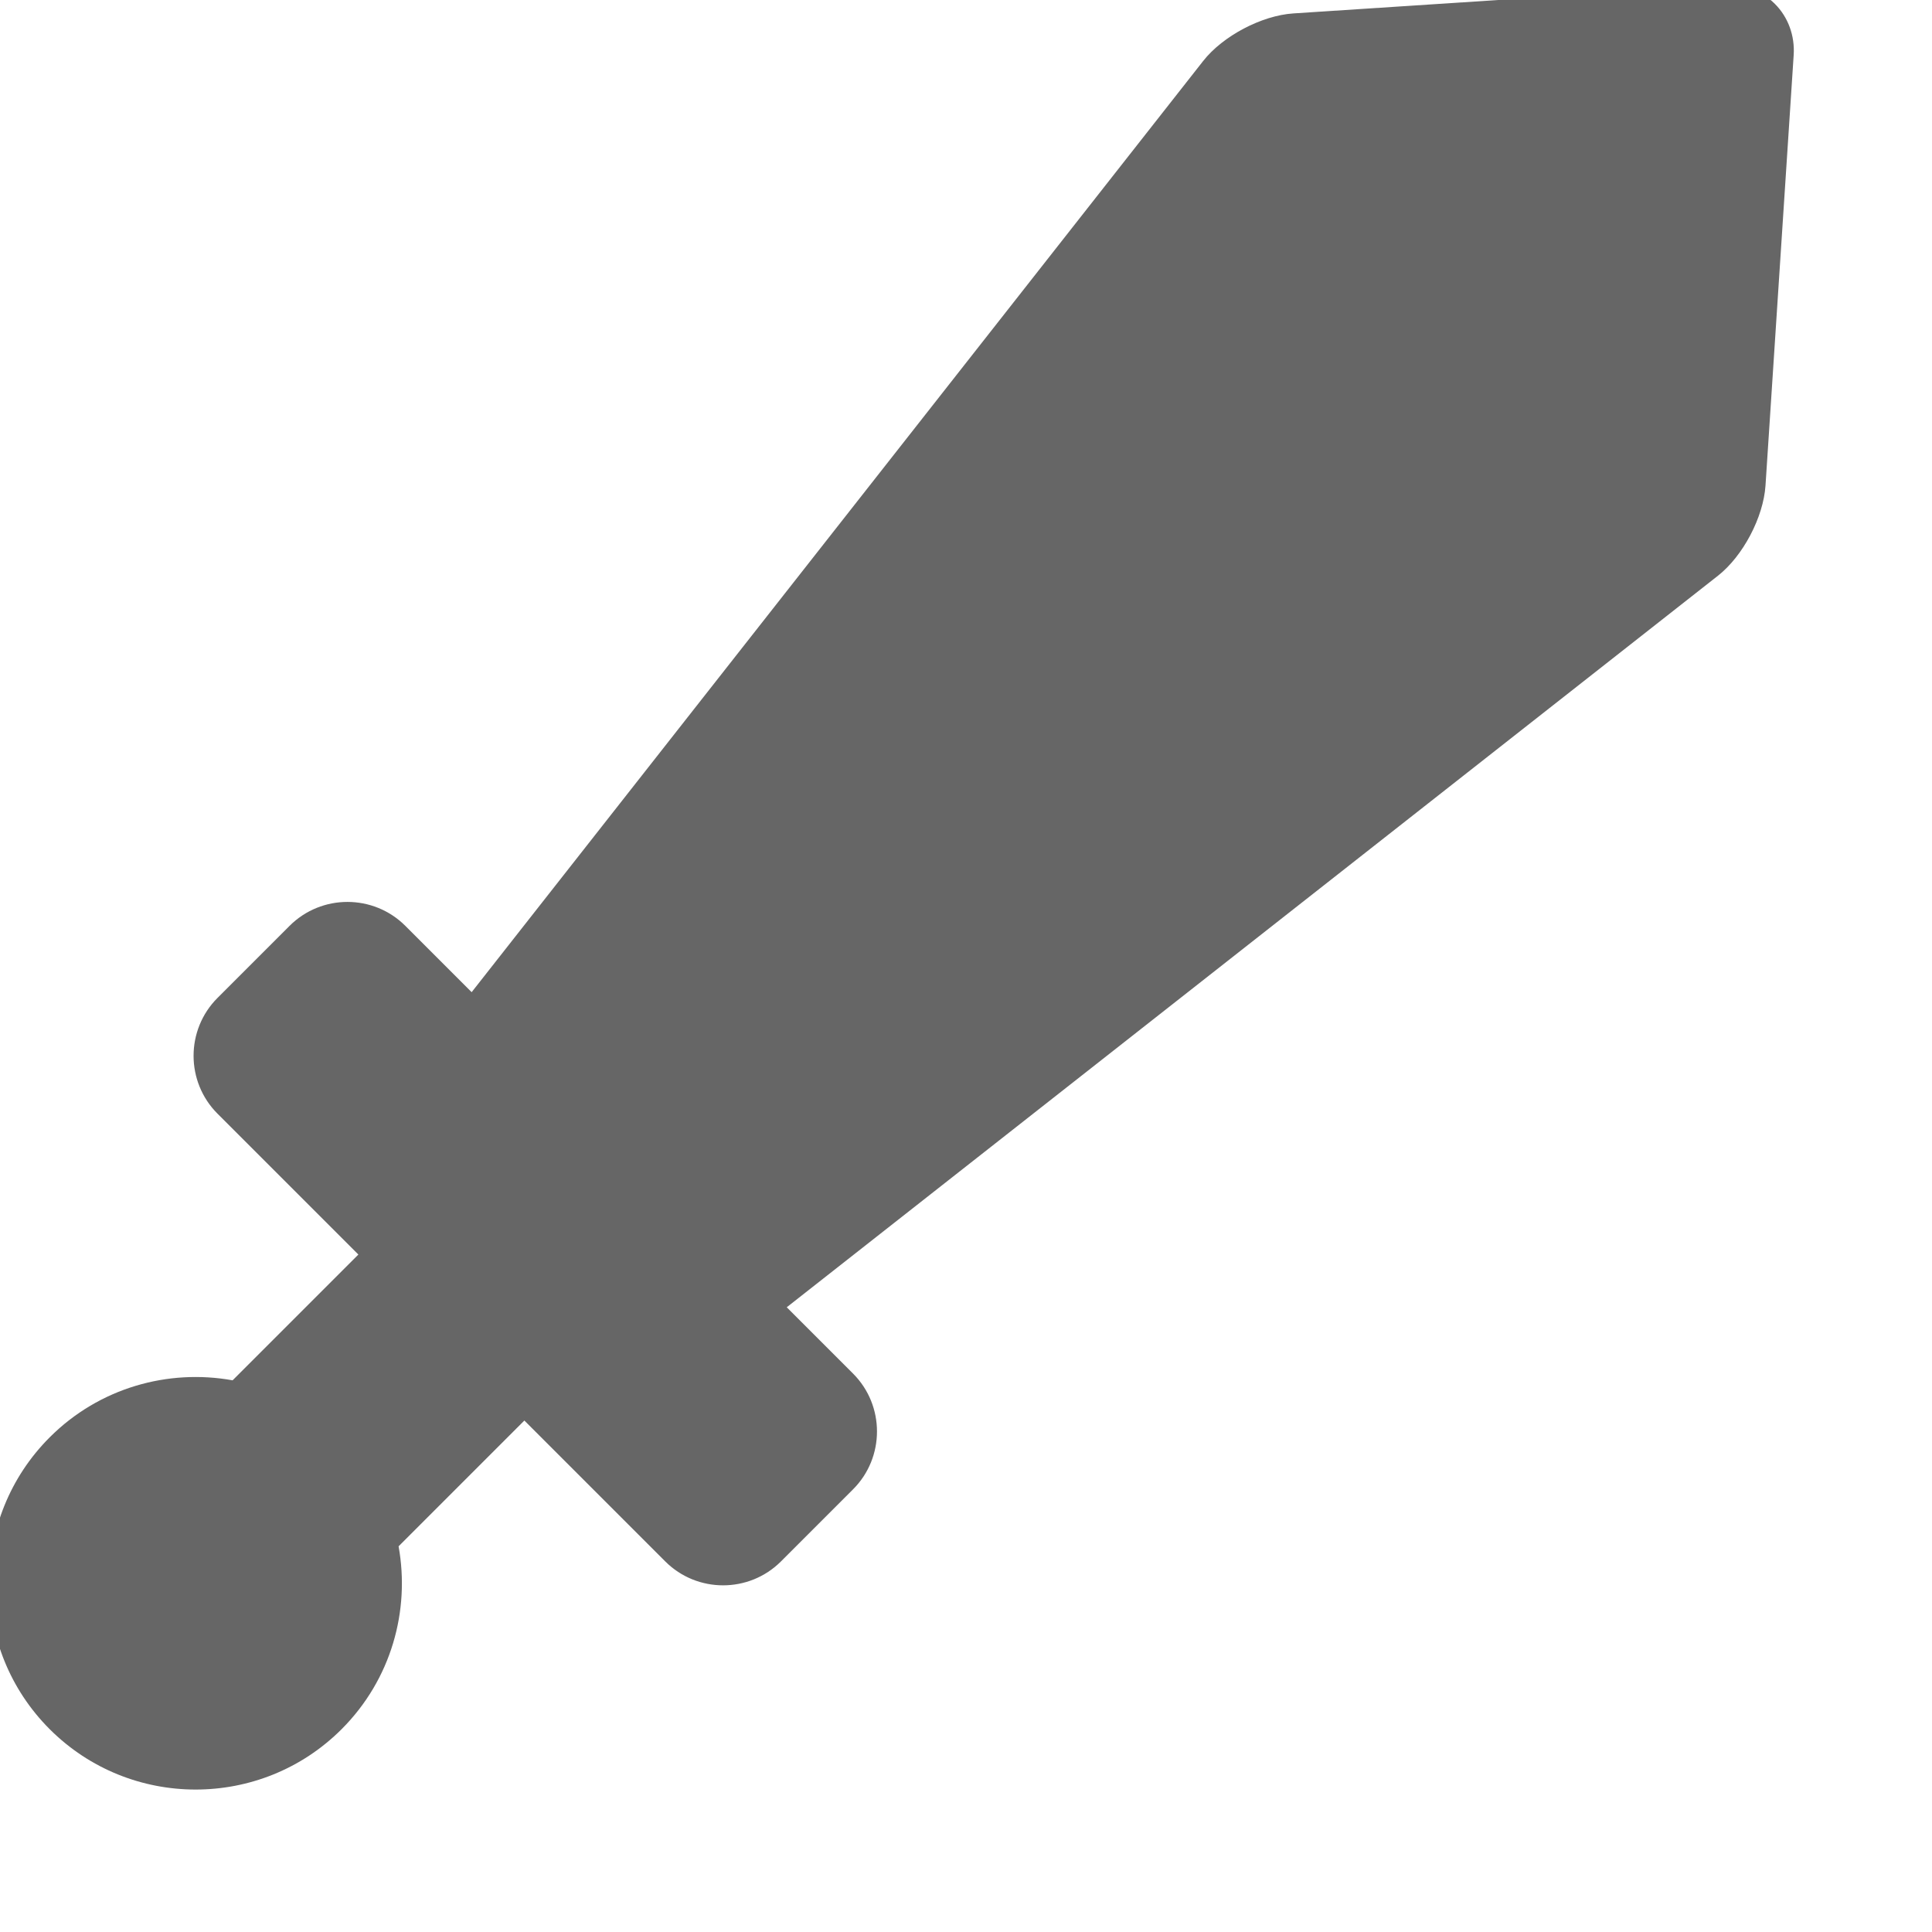 <svg height="64" viewBox="0 0 360 360" width="64" xmlns="http://www.w3.org/2000/svg"><path d="m286.306 301.929h-17.472l26.307-219.079c.708-5.89-1.709-13.694-5.621-18.155l-53.014-60.44c-2.372-2.704-5.721-4.255-9.189-4.255s-6.816 1.551-9.188 4.255l-53.015 60.439c-3.912 4.461-6.328 12.266-5.621 18.155l26.307 219.079h-17.472c-8.412 0-15.256 6.844-15.256 15.256v18.984c0 8.412 6.844 15.256 15.256 15.256h37.118v33.143c-10.014 6.95-16.588 18.523-16.588 31.609 0 21.206 17.252 38.458 38.458 38.458s38.458-17.252 38.458-38.458c0-13.086-6.574-24.659-16.588-31.609v-33.143h37.118c8.412 0 15.256-6.844 15.256-15.256v-18.984c.002-8.412-6.842-15.255-15.254-15.255z" fill="#666" transform="translate(170 -160) rotate(45)"/></svg>